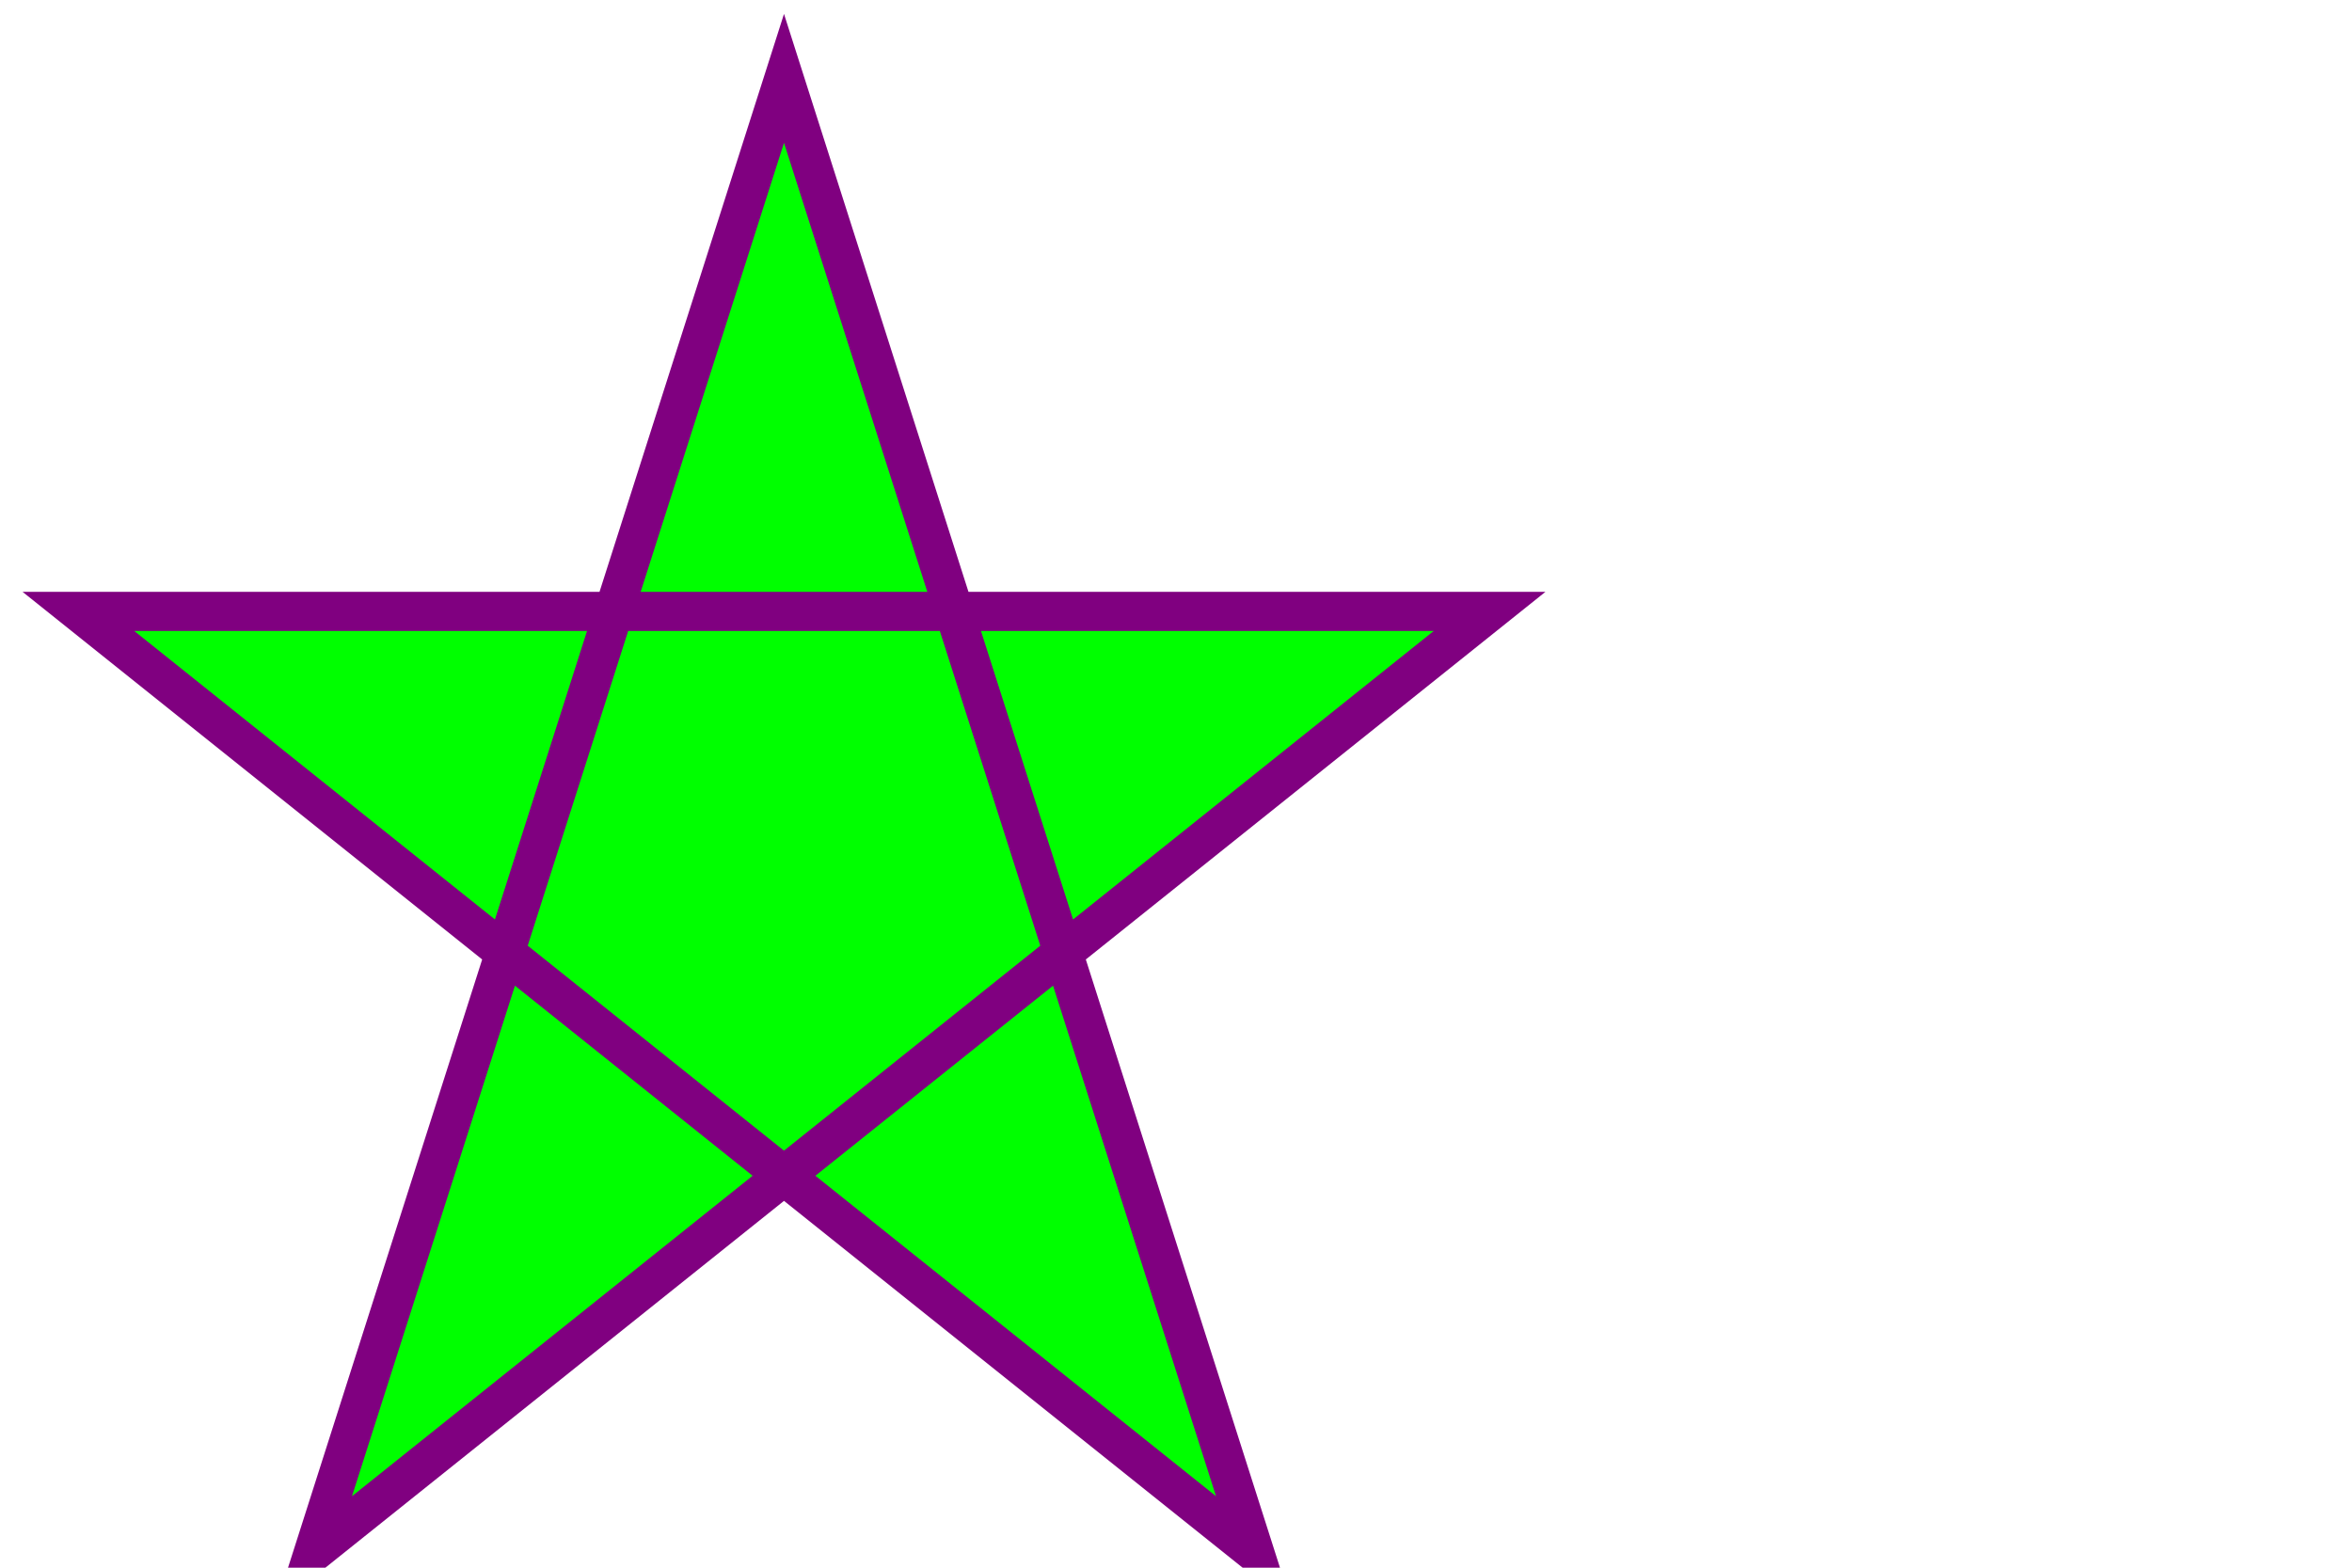 <svg 

    width="300" height="200"
    xmlns="http://www.w3.org/2000/svg"
>
  <polygon points="100,10 40,198 190,78 10,78 160,198" style="fill:lime;stroke:purple;stroke-width:5;fill-rule:nonzero;"/>
  Sorry, your browser does not support inline SVG.
</svg>
